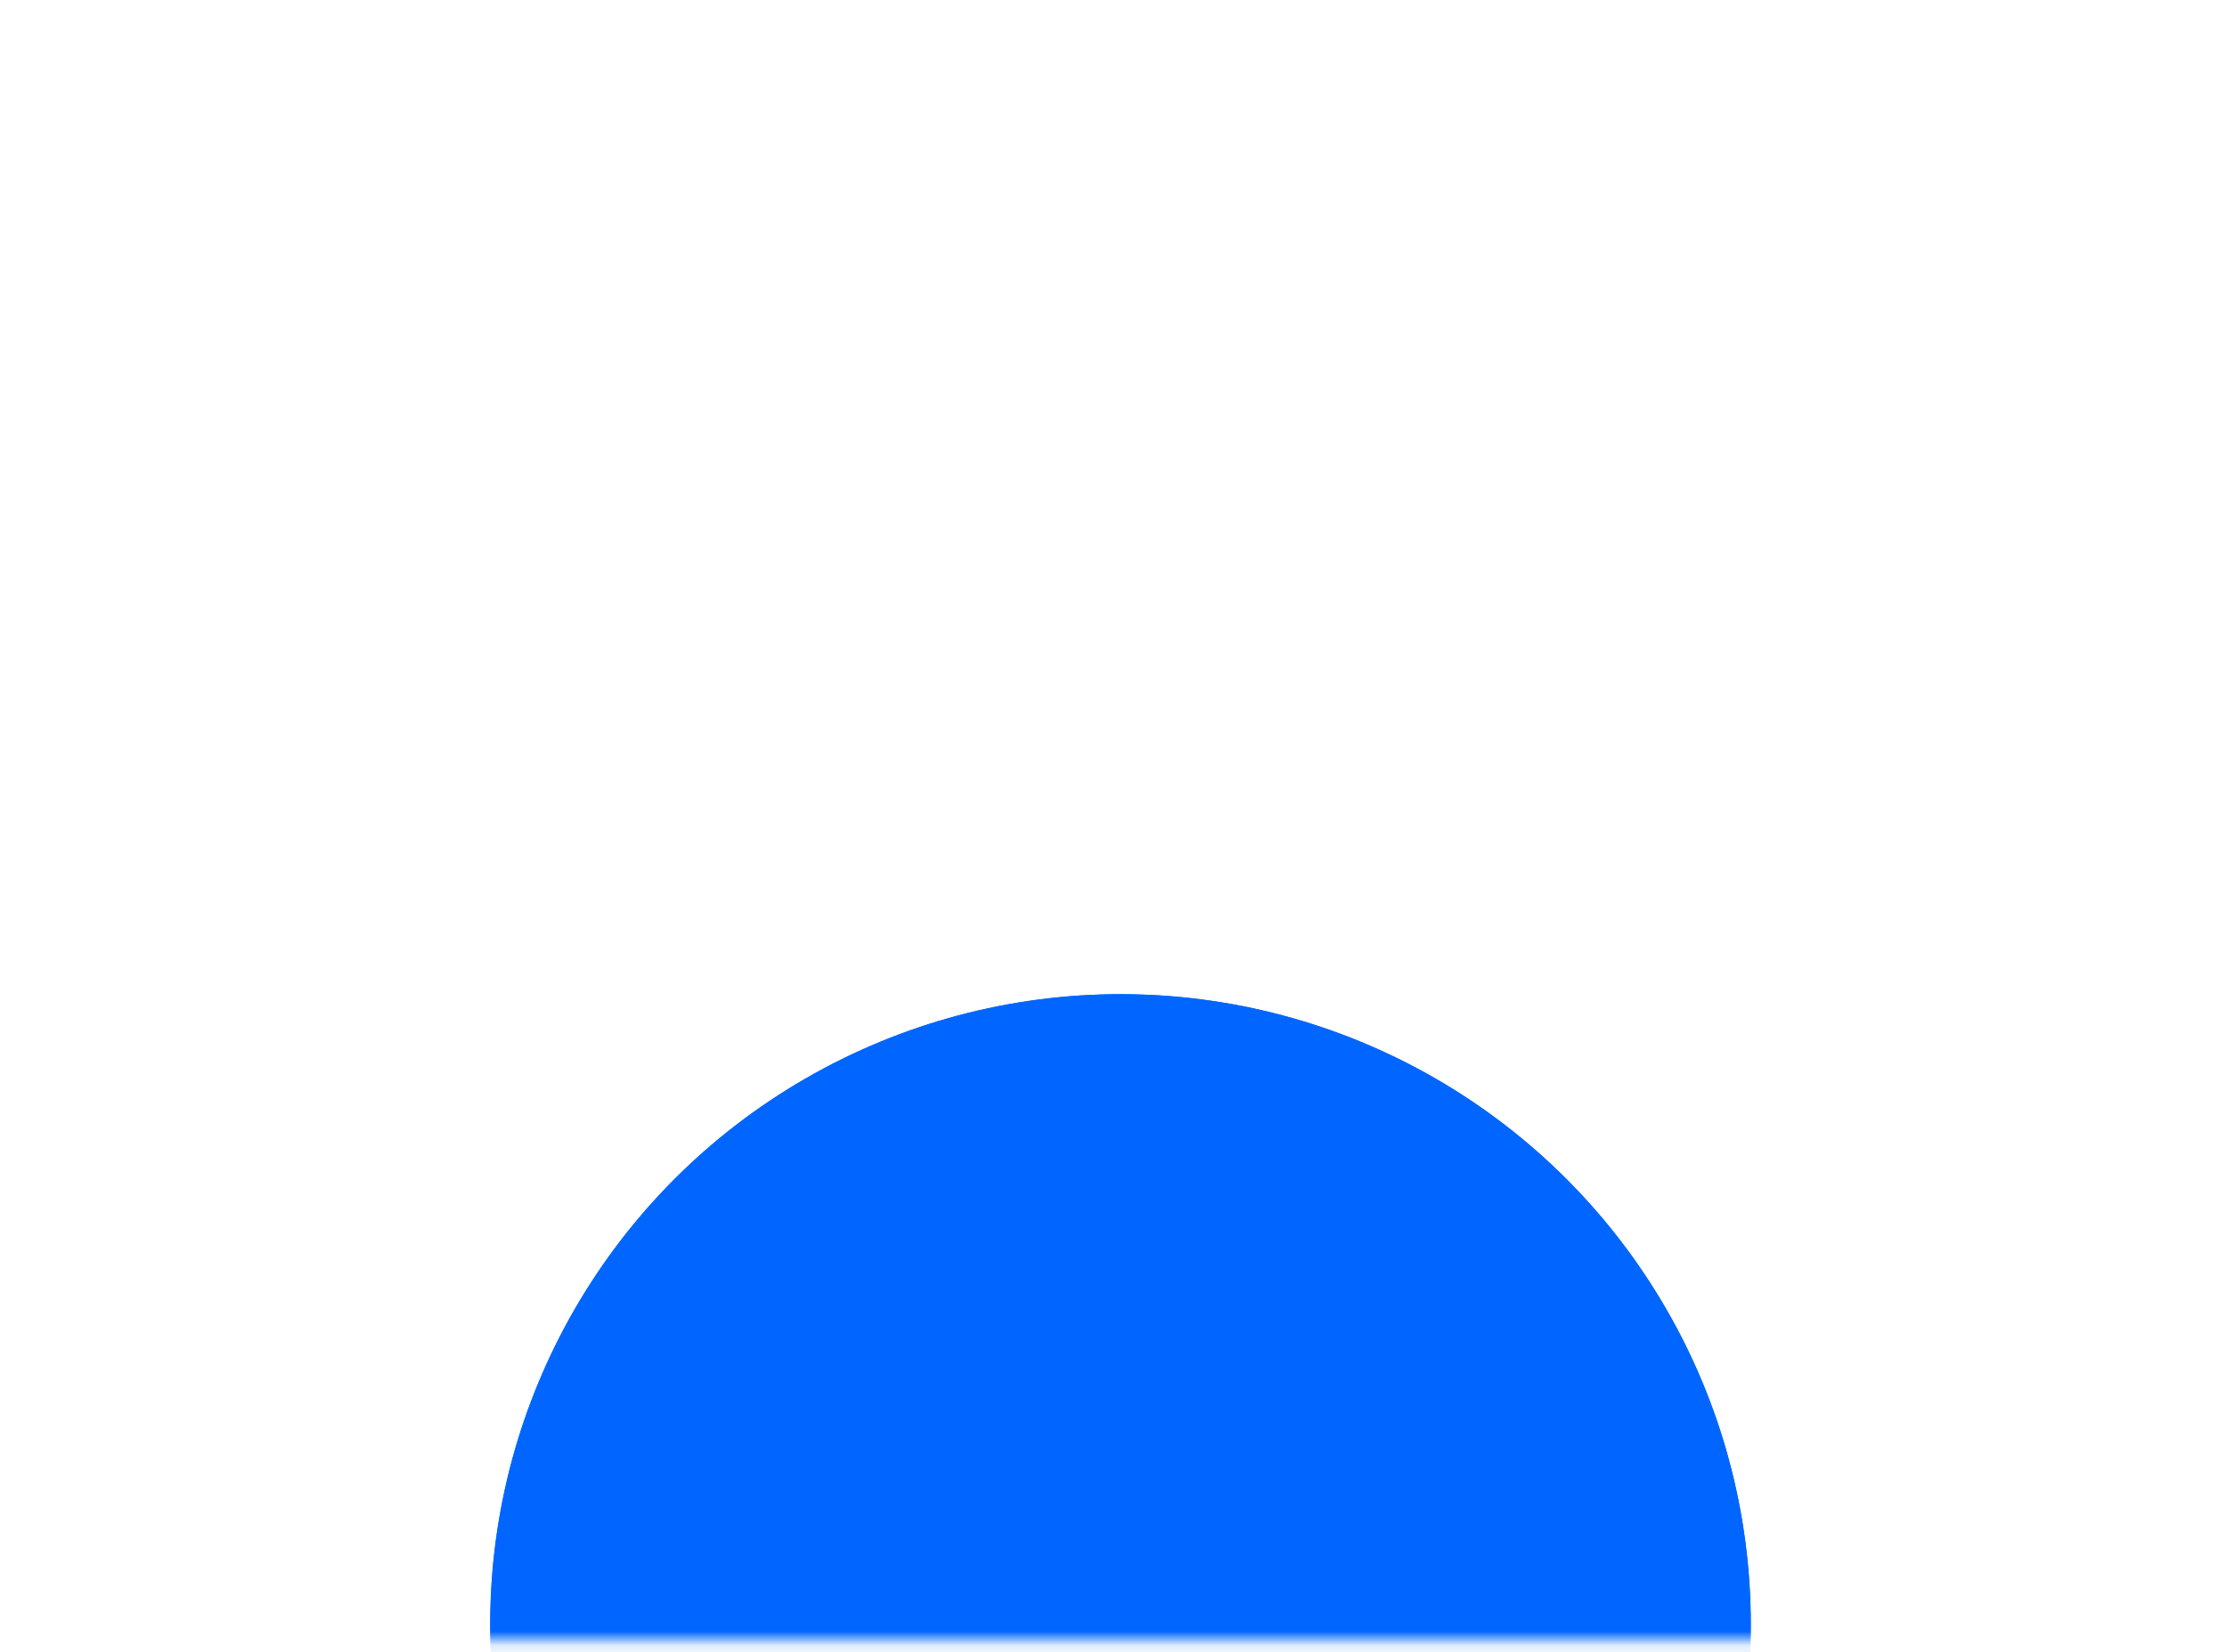 <svg width="159" height="118" viewBox="0 0 159 118" fill="none" xmlns="http://www.w3.org/2000/svg">
<g id="Mask group">
<mask id="mask0_283_141" style="mask-type:alpha" maskUnits="userSpaceOnUse" x="0" y="0" width="159" height="118">
<rect id="Rectangle 31" y="0.141" width="159" height="117" rx="12" fill="#111217"/>
</mask>
<g mask="url(#mask0_283_141)">
<g id="Ellipse 18" filter="url(#filter0_f_283_141)">
<circle cx="80" cy="116" r="45" fill="#0066FF"/>
</g>
<g id="Ellipse 19" filter="url(#filter1_f_283_141)">
<circle cx="80" cy="116" r="45" fill="#0066FF"/>
</g>
</g>
</g>
<defs>
<filter id="filter0_f_283_141" x="-93.571" y="-57.571" width="347.143" height="347.143" filterUnits="userSpaceOnUse" color-interpolation-filters="sRGB">
<feFlood flood-opacity="0" result="BackgroundImageFix"/>
<feBlend mode="normal" in="SourceGraphic" in2="BackgroundImageFix" result="shape"/>
<feGaussianBlur stdDeviation="64.286" result="effect1_foregroundBlur_283_141"/>
</filter>
<filter id="filter1_f_283_141" x="-93.571" y="-57.571" width="347.143" height="347.143" filterUnits="userSpaceOnUse" color-interpolation-filters="sRGB">
<feFlood flood-opacity="0" result="BackgroundImageFix"/>
<feBlend mode="normal" in="SourceGraphic" in2="BackgroundImageFix" result="shape"/>
<feGaussianBlur stdDeviation="64.286" result="effect1_foregroundBlur_283_141"/>
</filter>
</defs>
</svg>
